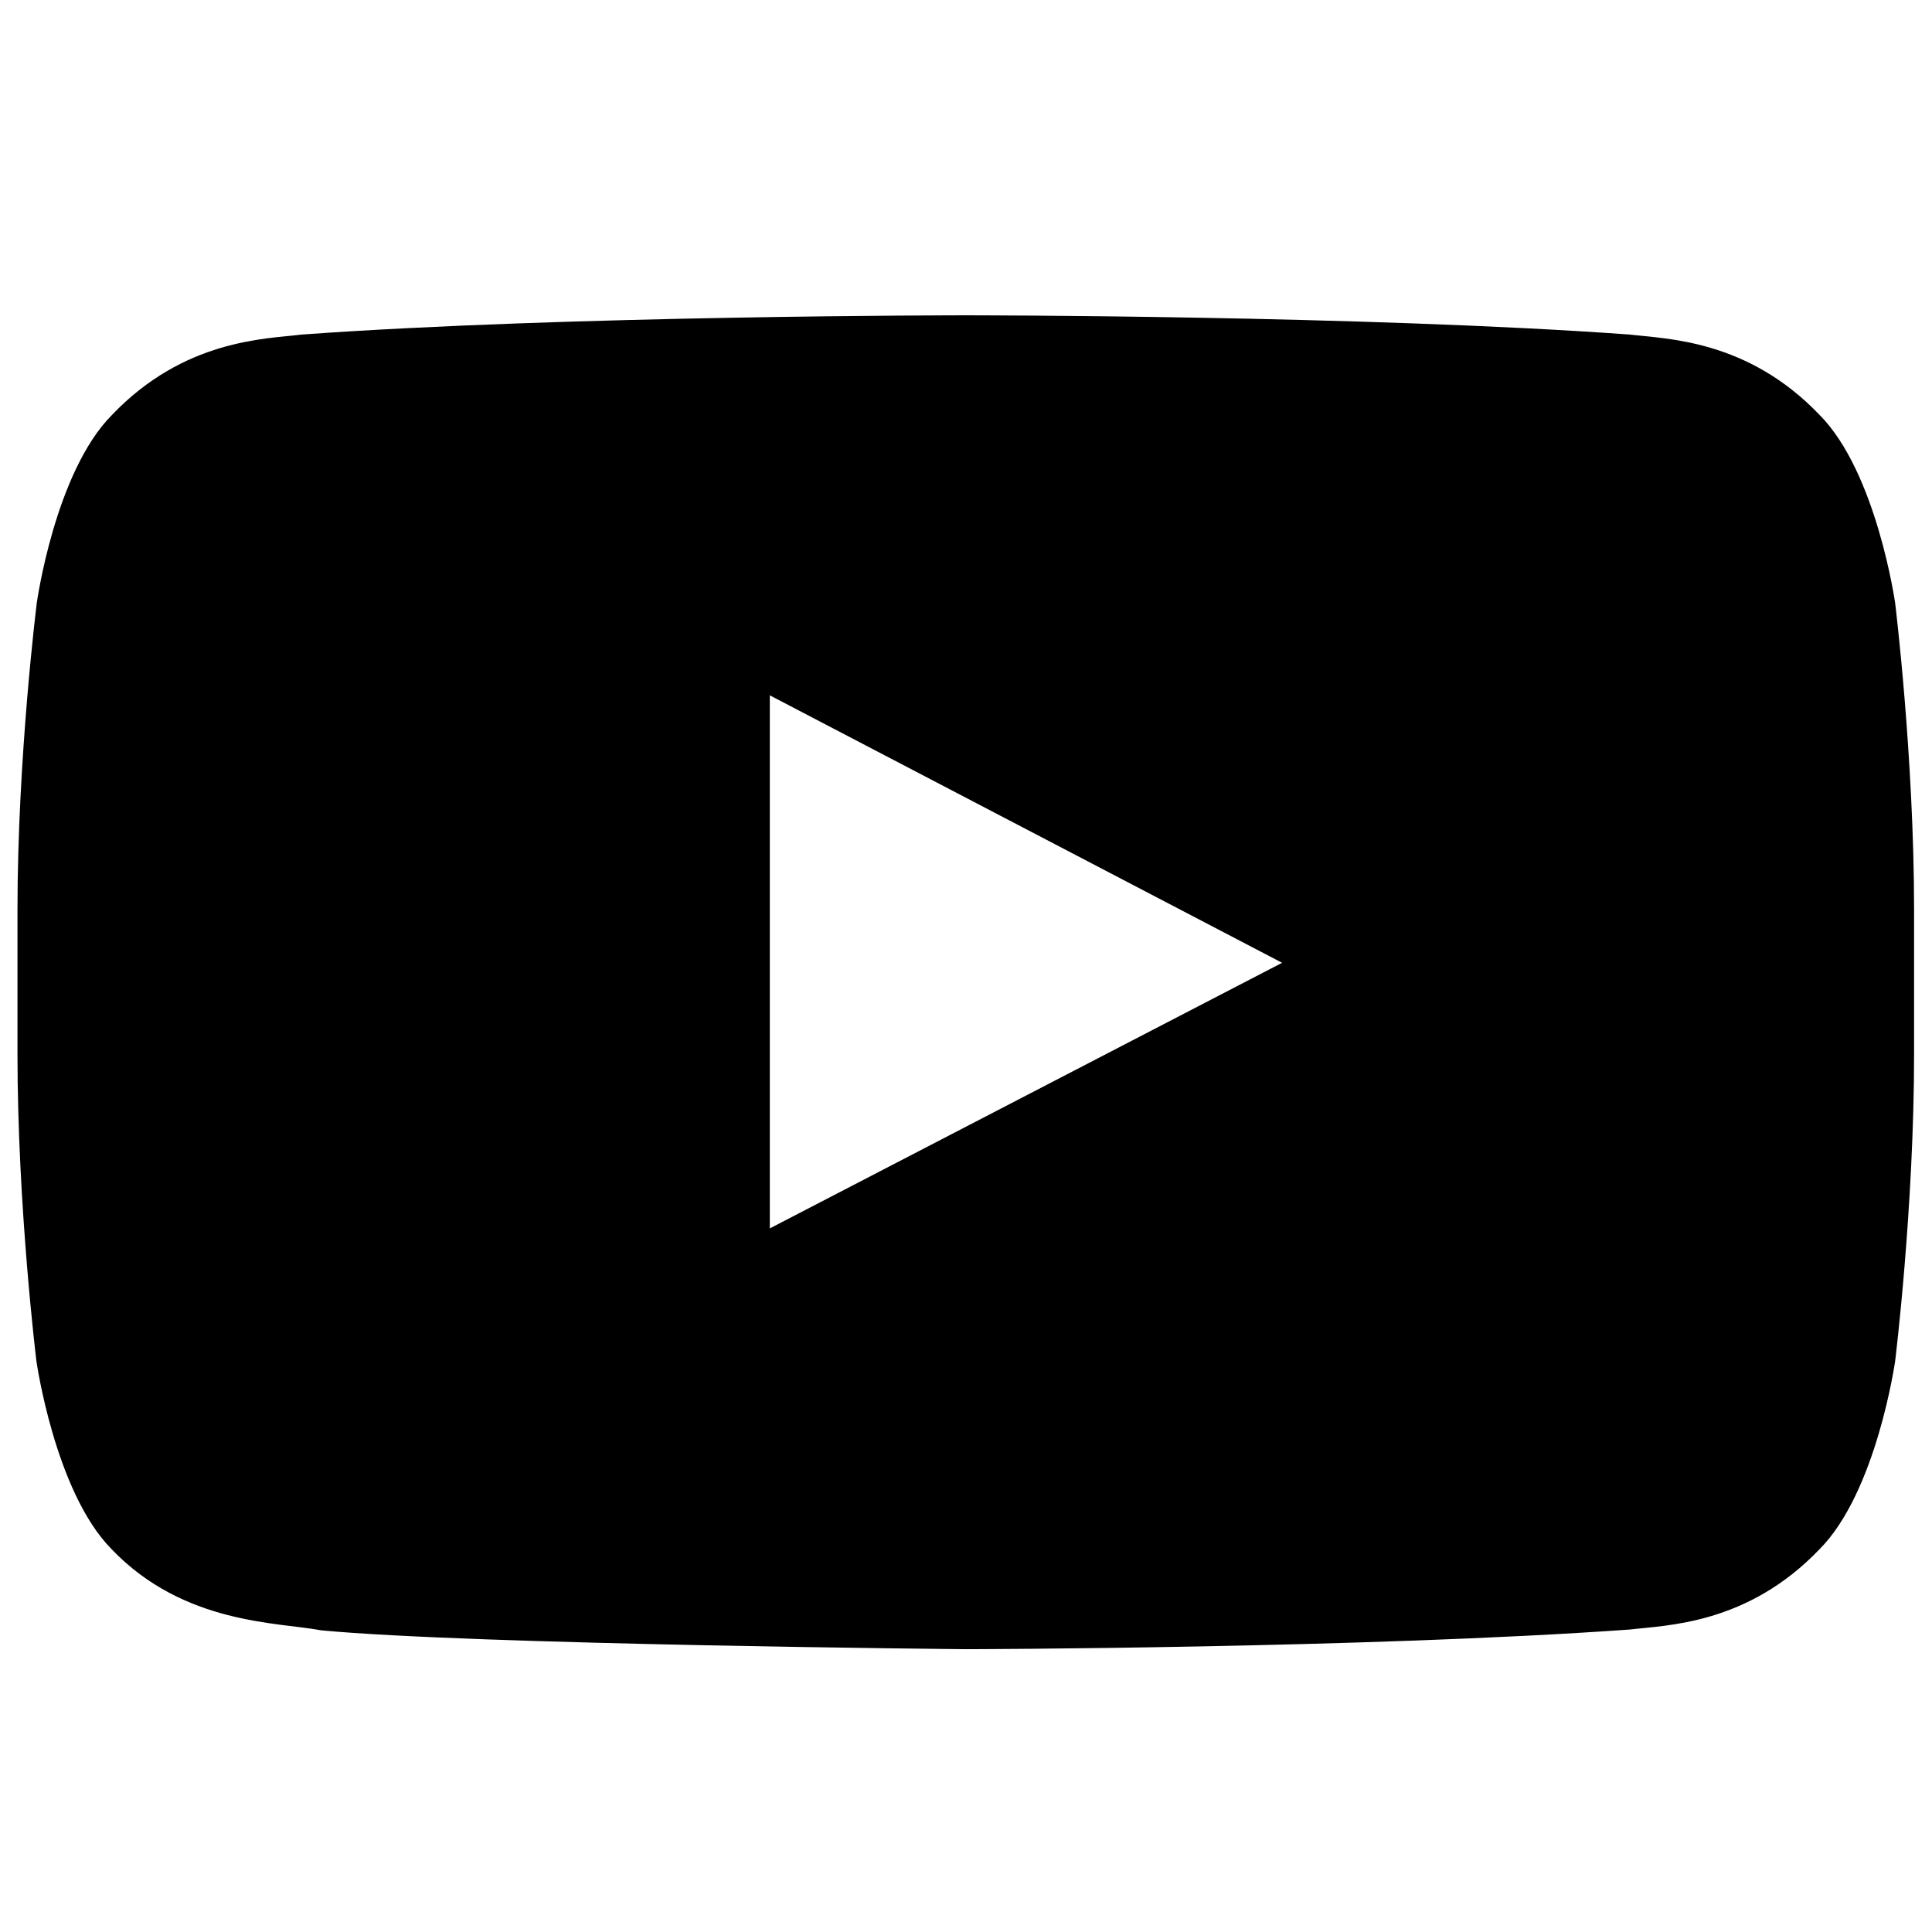 <svg xmlns="http://www.w3.org/2000/svg" width="44" height="44" viewBox="0 0 44 44" fill="none">
<g clip-path="url(#clip0_3985_46833)">
<g clip-path="url(#clip1_3985_46833)">
<g clip-path="url(#clip2_3985_46833)">
<path d="M43.161 13.736C43.161 13.736 42.739 10.758 41.44 9.45C39.795 7.729 37.956 7.721 37.112 7.619C31.072 7.181 22.003 7.181 22.003 7.181H21.986C21.986 7.181 12.918 7.181 6.877 7.619C6.034 7.721 4.195 7.729 2.55 9.45C1.25 10.758 0.837 13.736 0.837 13.736C0.837 13.736 0.398 17.237 0.398 20.729V24.002C0.398 27.495 0.829 30.996 0.829 30.996C0.829 30.996 1.25 33.974 2.541 35.281C4.186 37.002 6.346 36.943 7.308 37.129C10.766 37.458 21.995 37.559 21.995 37.559C21.995 37.559 31.072 37.542 37.112 37.112C37.956 37.011 39.795 37.002 41.44 35.281C42.739 33.974 43.161 30.996 43.161 30.996C43.161 30.996 43.592 27.503 43.592 24.002V20.729C43.592 17.237 43.161 13.736 43.161 13.736ZM17.532 27.976V15.836L29.199 21.927L17.532 27.976Z" fill="black"/>
</g>
</g>
</g>
<defs>
<clipPath id="clip0_3985_46833">
<rect width="43.193" height="43.193" fill="white" transform="translate(0.397 0.778)"/>
</clipPath>
<clipPath id="clip1_3985_46833">
<rect width="43.193" height="43.193" fill="white" transform="translate(0.397 0.778)"/>
</clipPath>
<clipPath id="clip2_3985_46833">
<rect width="43.193" height="43.193" fill="white" transform="translate(0.398 0.777)"/>
</clipPath>
</defs>
</svg>